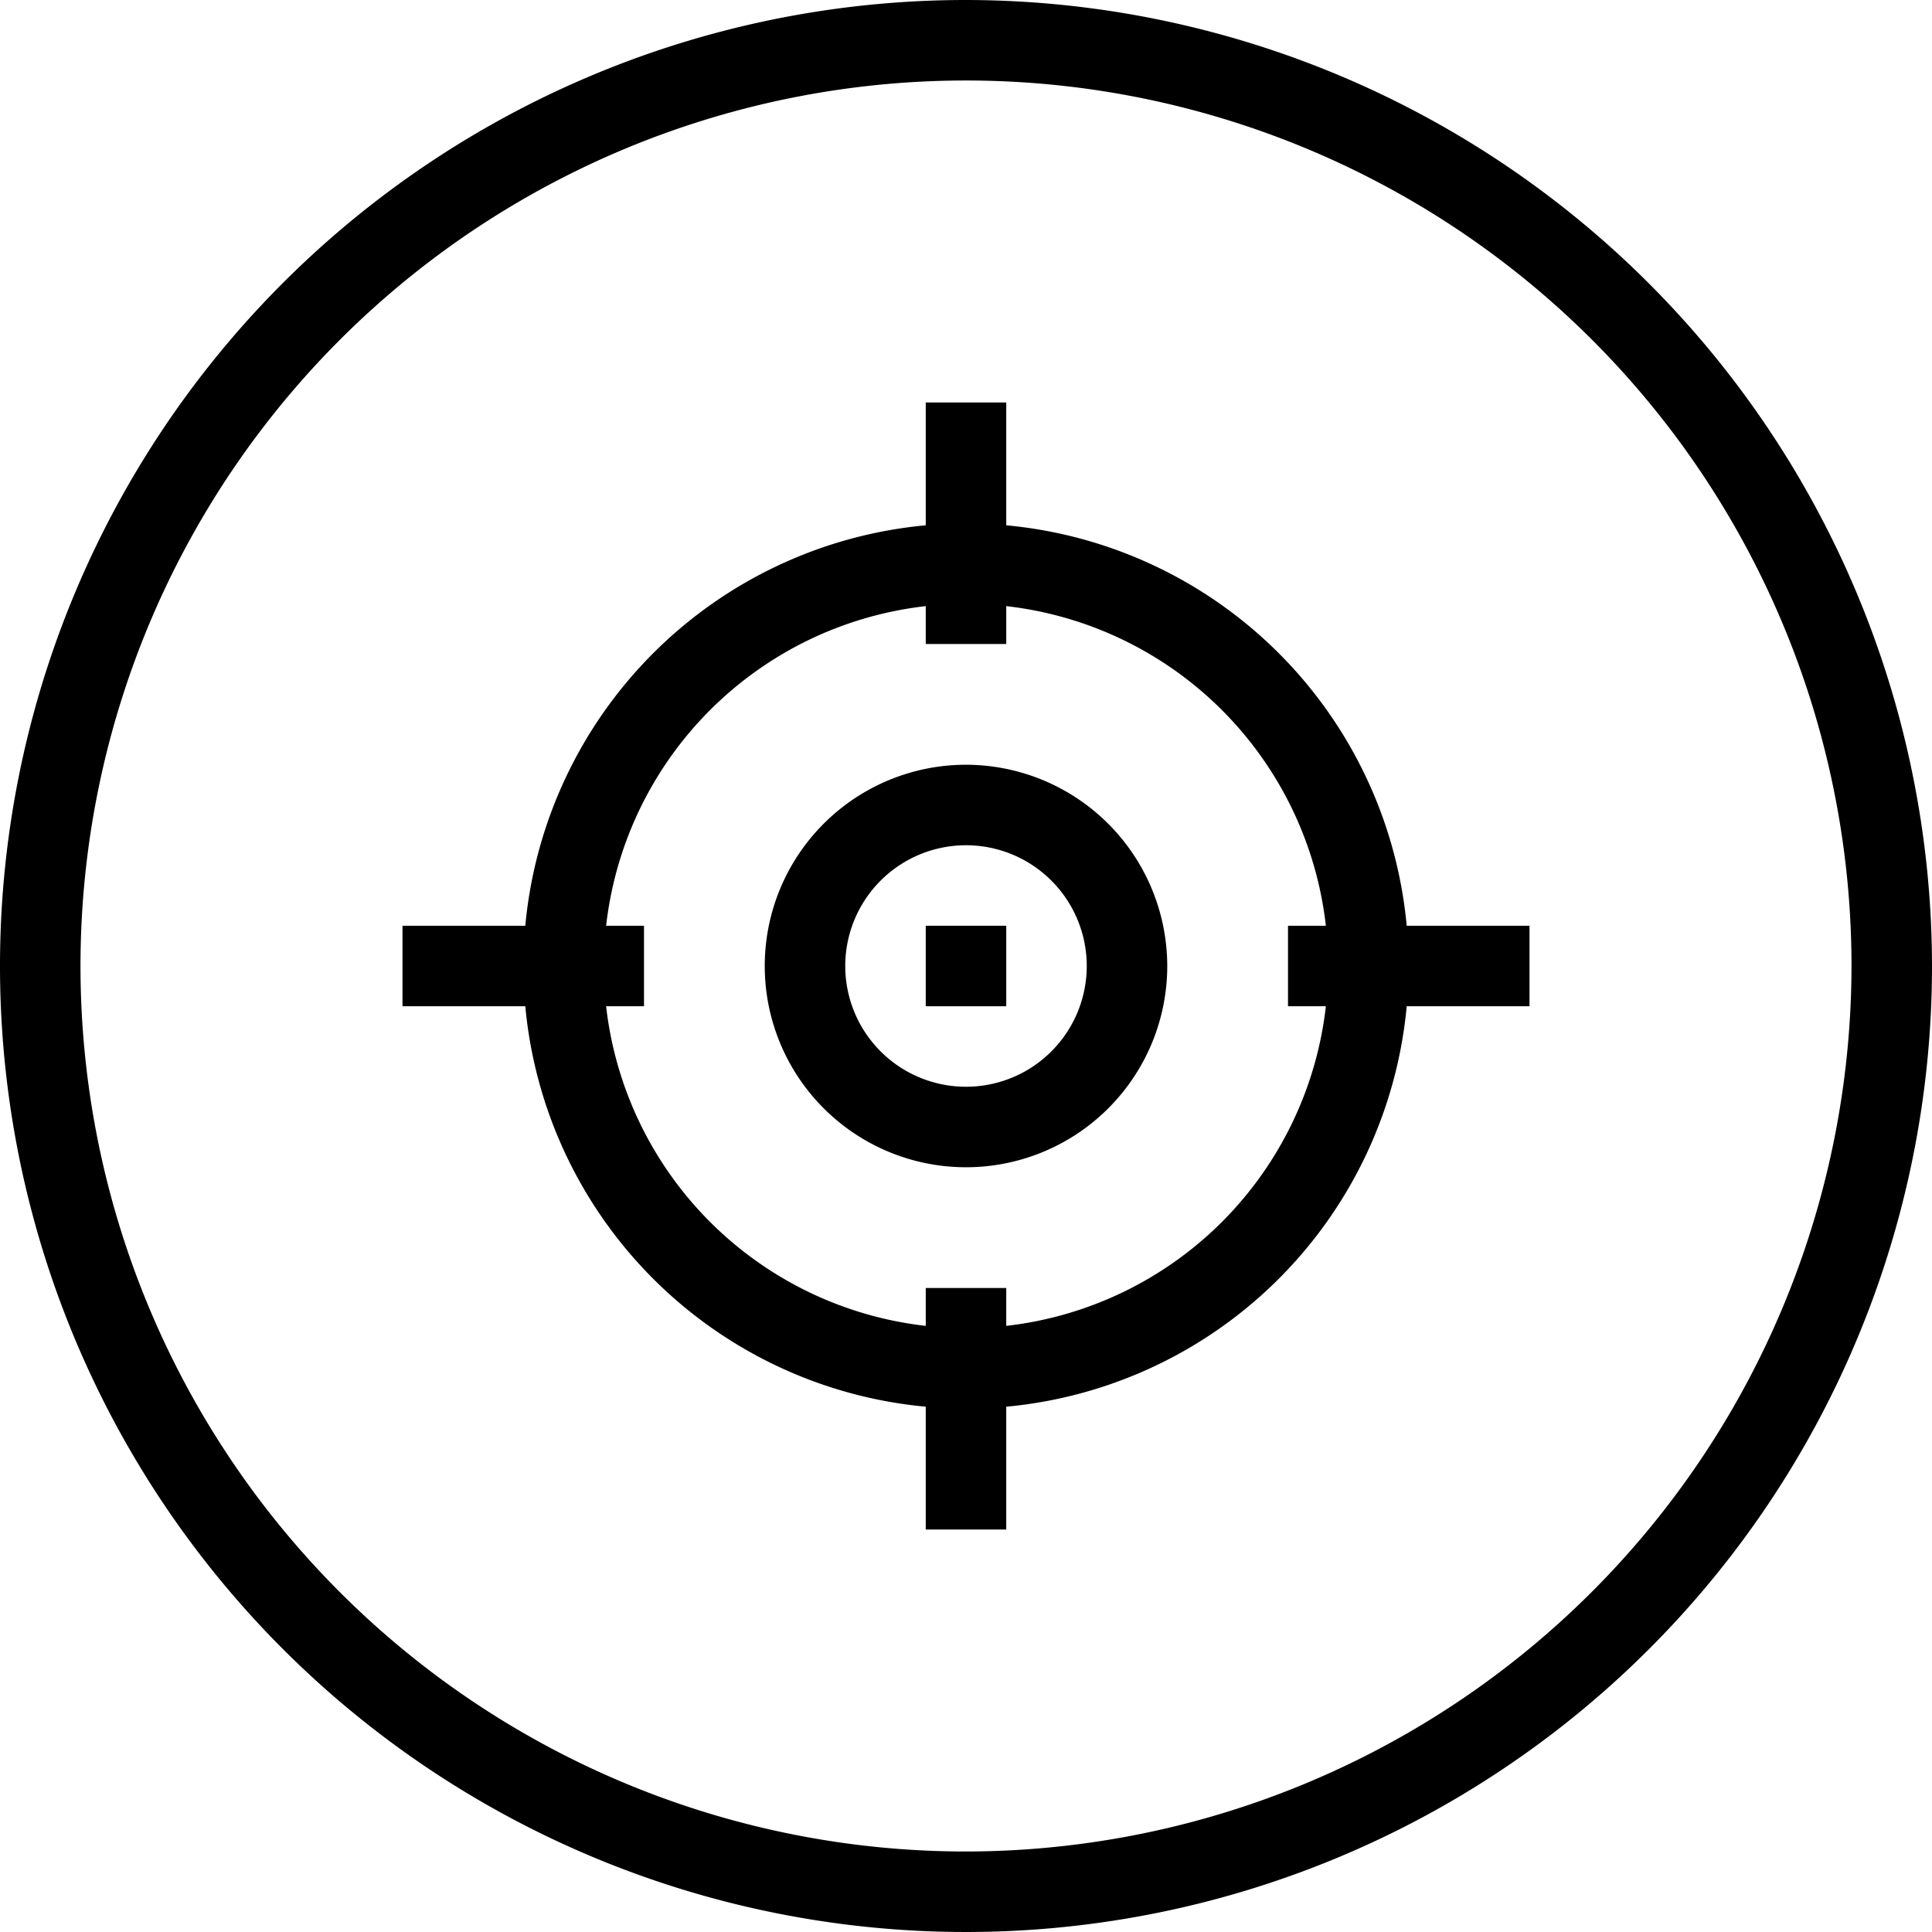 <svg xmlns="http://www.w3.org/2000/svg" viewBox="0 0 48 48" x="0px" y="0px"><title>Target</title><g><path d="M24,0A24,24,0,1,0,48,24,24.028,24.028,0,0,0,24,0Zm0,46A22,22,0,1,1,46,24,22.025,22.025,0,0,1,24,46Z"></path><path d="M25,13.051V10H23v3.051A11.01,11.01,0,0,0,13.051,23H10v2h3.051A11.01,11.01,0,0,0,23,34.949V38h2V34.949A11.01,11.01,0,0,0,34.949,25H38V23H34.949A11.01,11.01,0,0,0,25,13.051Zm0,19.89V32H23v.941A9.013,9.013,0,0,1,15.059,25H16V23h-.941A9.013,9.013,0,0,1,23,15.059V16h2v-.941A9.013,9.013,0,0,1,32.941,23H32v2h.941A9.013,9.013,0,0,1,25,32.941Z"></path><path d="M24,19a5,5,0,1,0,5,5A5.006,5.006,0,0,0,24,19Zm0,8a3,3,0,1,1,3-3A3,3,0,0,1,24,27Z"></path><rect x="23" y="23" width="2" height="2"></rect></g></svg>